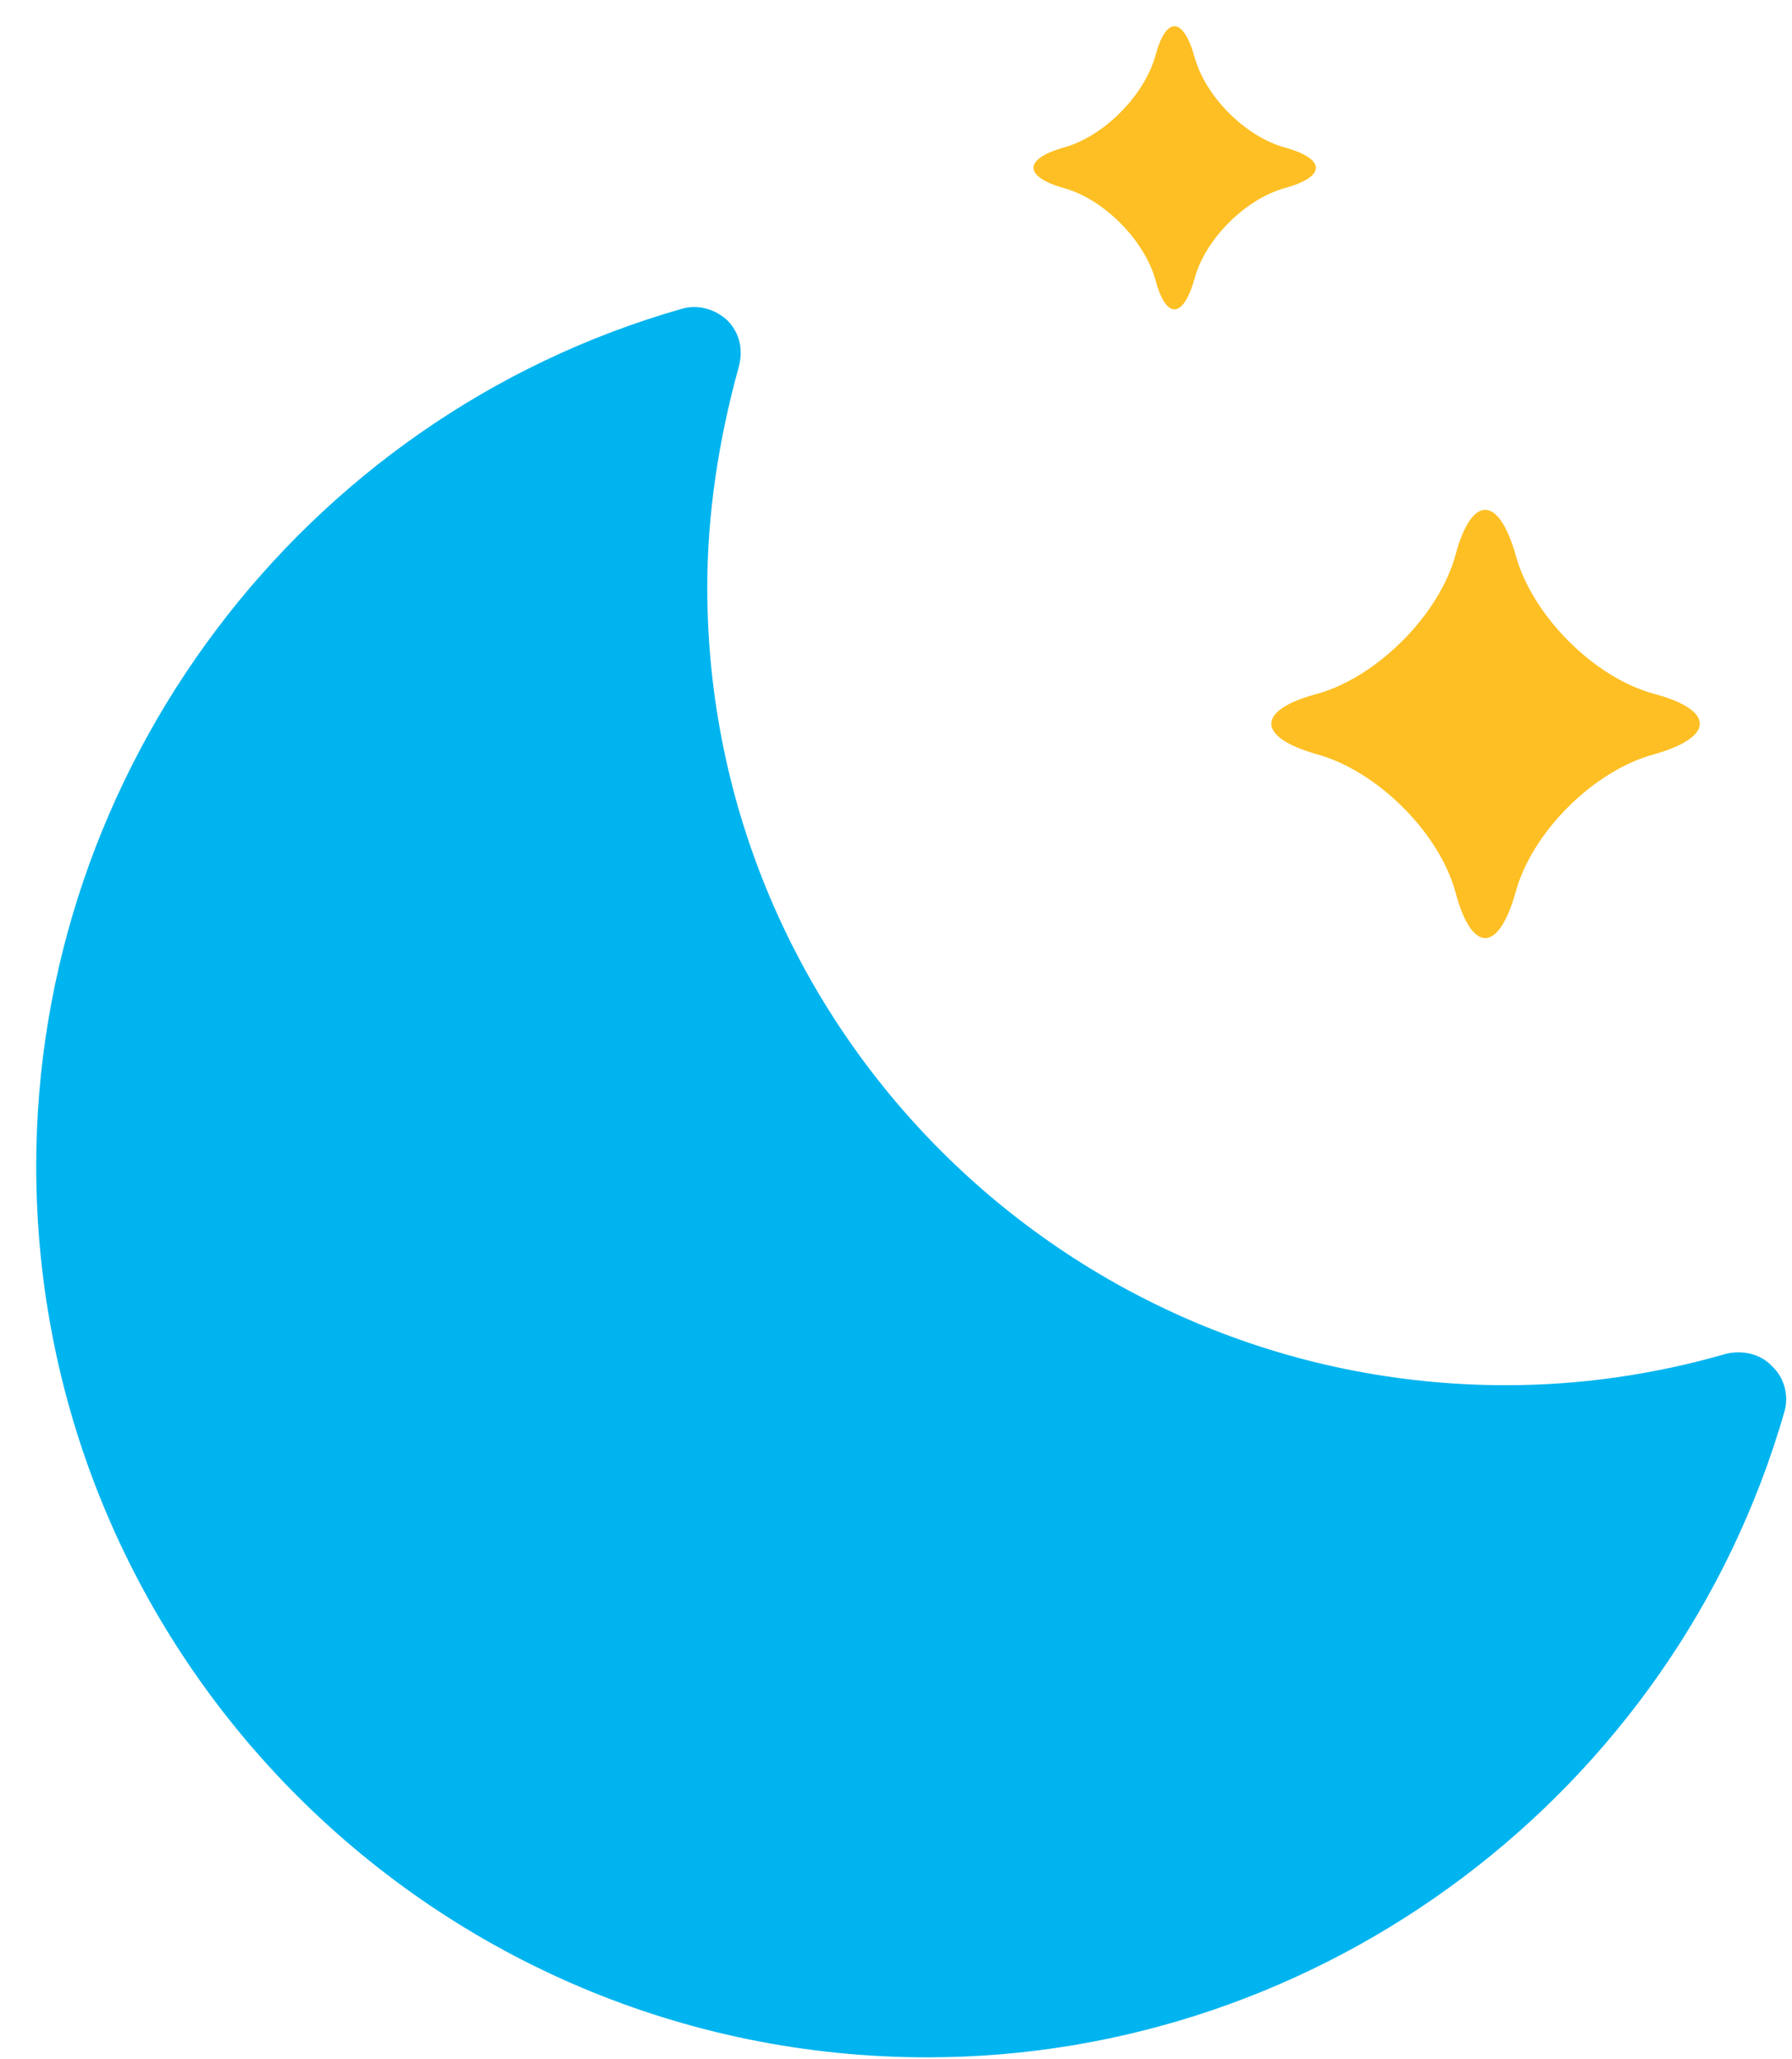 <svg version="1.2" xmlns="http://www.w3.org/2000/svg" viewBox="0 0 188 216" width="188" height="216"><style>.a{fill:#00b4ef}.b{fill:#fdbf23}</style><path class="a" d="m97.3 215.8c-51.6 0-93.5-41.9-93.5-93.5 0-41.5 27.8-78.5 67.7-89.9 1.7-0.5 3.5 0 4.8 1.2 1.3 1.3 1.7 3.1 1.2 4.9-2.1 7.6-3.3 15.4-3.3 23.1 0 46.2 37.6 83.7 83.8 83.7 7.7 0 15.5-1.1 23.1-3.3 1.7-0.4 3.6 0 4.8 1.3 1.3 1.2 1.8 3.1 1.3 4.8-11.5 39.9-48.4 67.7-89.9 67.7z"/><path class="b" d="m125.3 29.3c-1.2 4.2-3 4.2-4.1 0-1.2-4.2-5.5-8.5-9.7-9.6-4.1-1.2-4.1-3 0-4.2 4.2-1.1 8.5-5.4 9.7-9.6 1.1-4.2 2.9-4.2 4.1 0 1.1 4.2 5.4 8.5 9.6 9.6 4.2 1.2 4.2 3 0 4.2-4.2 1.1-8.5 5.4-9.6 9.6z"/><path class="b" d="m159 93.6c-1.8 6.4-4.6 6.4-6.3 0-1.7-6.3-8.3-12.8-14.6-14.5-6.3-1.8-6.3-4.6 0-6.3 6.3-1.7 12.9-8.3 14.6-14.6 1.7-6.3 4.5-6.3 6.3 0 1.7 6.3 8.2 12.9 14.6 14.6 6.3 1.7 6.3 4.5 0 6.3-6.4 1.7-12.9 8.2-14.6 14.5z"/></svg>